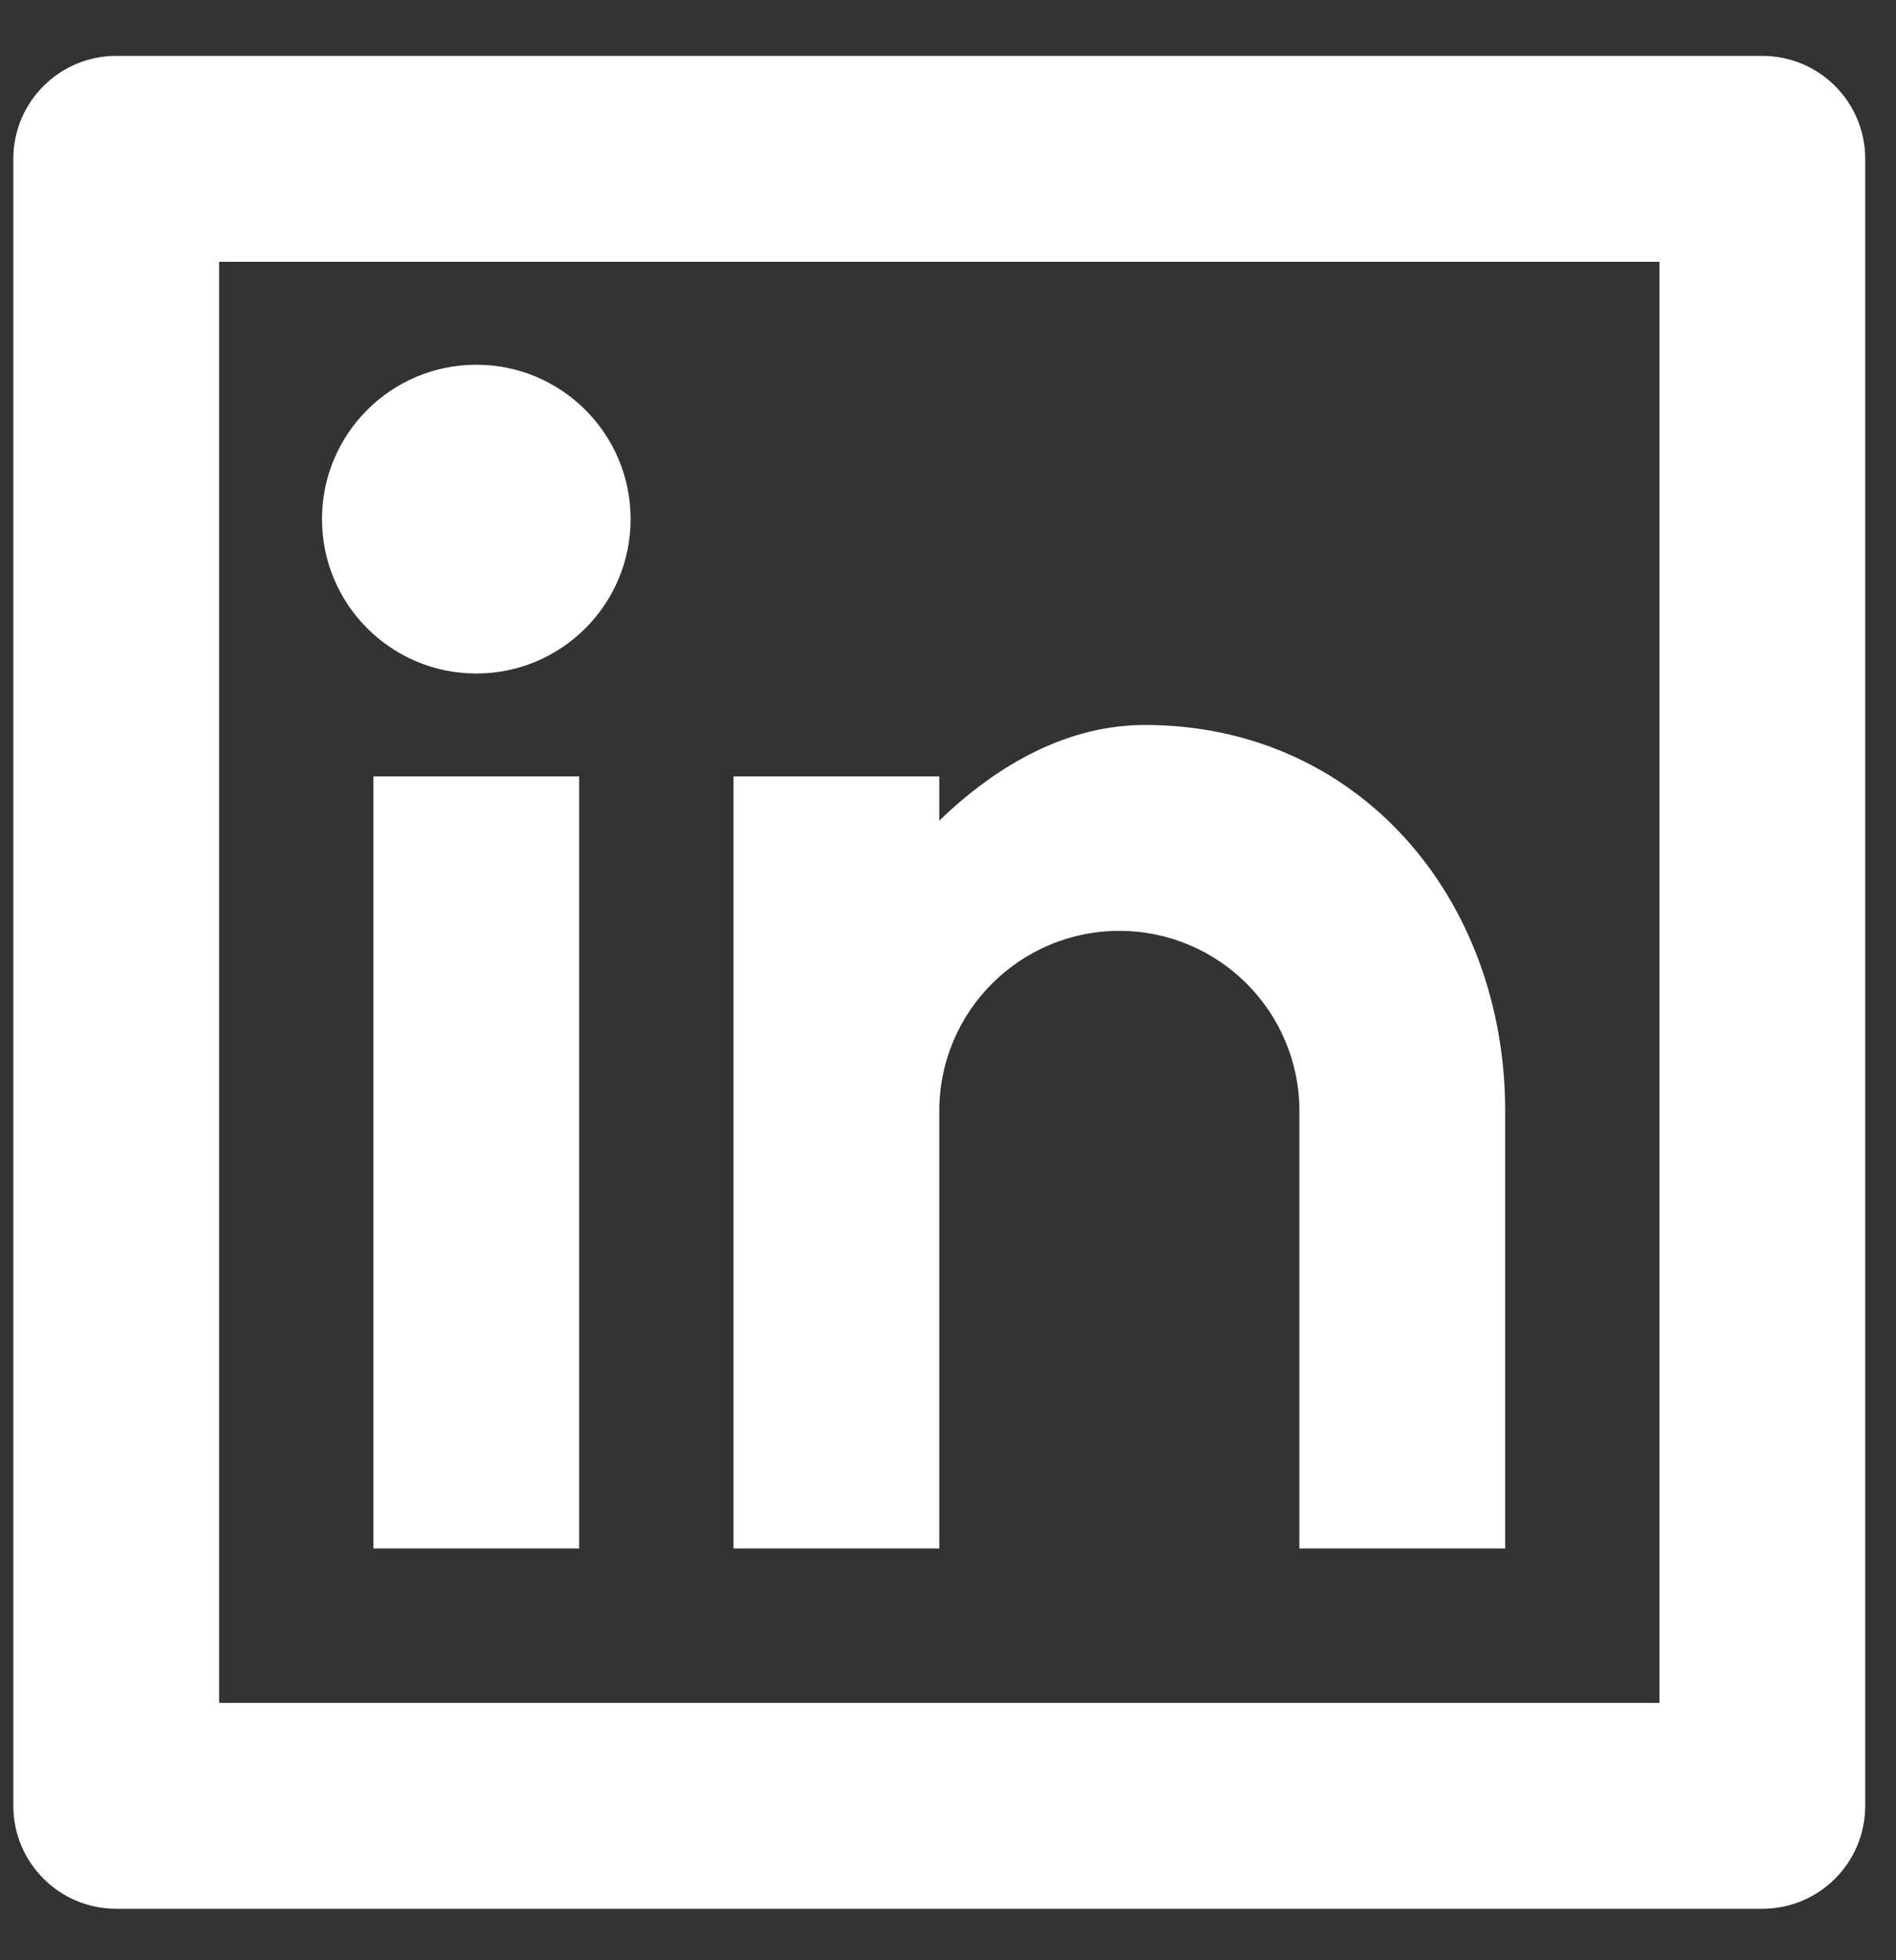 <svg width="30" height="31" viewBox="0 0 30 31" fill="none" xmlns="http://www.w3.org/2000/svg">
<rect x="0" y="0" width="30" height="31" fill="#333333" stroke="none"/>
<path d="M1.839 0.884H27.885C28.785 0.884 29.513 1.613 29.513 2.512V28.558C29.513 29.457 28.785 30.186 27.885 30.186H1.839C0.94 30.186 0.211 29.457 0.211 28.558V2.512C0.211 1.613 0.94 0.884 1.839 0.884ZM3.467 4.14V26.93H26.258V4.14H3.467ZM7.537 10.651C6.188 10.651 5.095 9.558 5.095 8.209C5.095 6.861 6.188 5.768 7.537 5.768C8.885 5.768 9.978 6.861 9.978 8.209C9.978 9.558 8.885 10.651 7.537 10.651ZM5.909 12.279H9.164V24.488H5.909V12.279ZM14.862 12.978C15.813 12.06 16.922 11.465 18.118 11.465C21.489 11.465 23.816 14.198 23.816 17.57V24.488H20.56V17.57C20.56 15.996 19.284 14.721 17.711 14.721C16.138 14.721 14.862 15.996 14.862 17.57V24.488H11.606V12.279H14.862V12.978Z" fill="white"/>
</svg>
